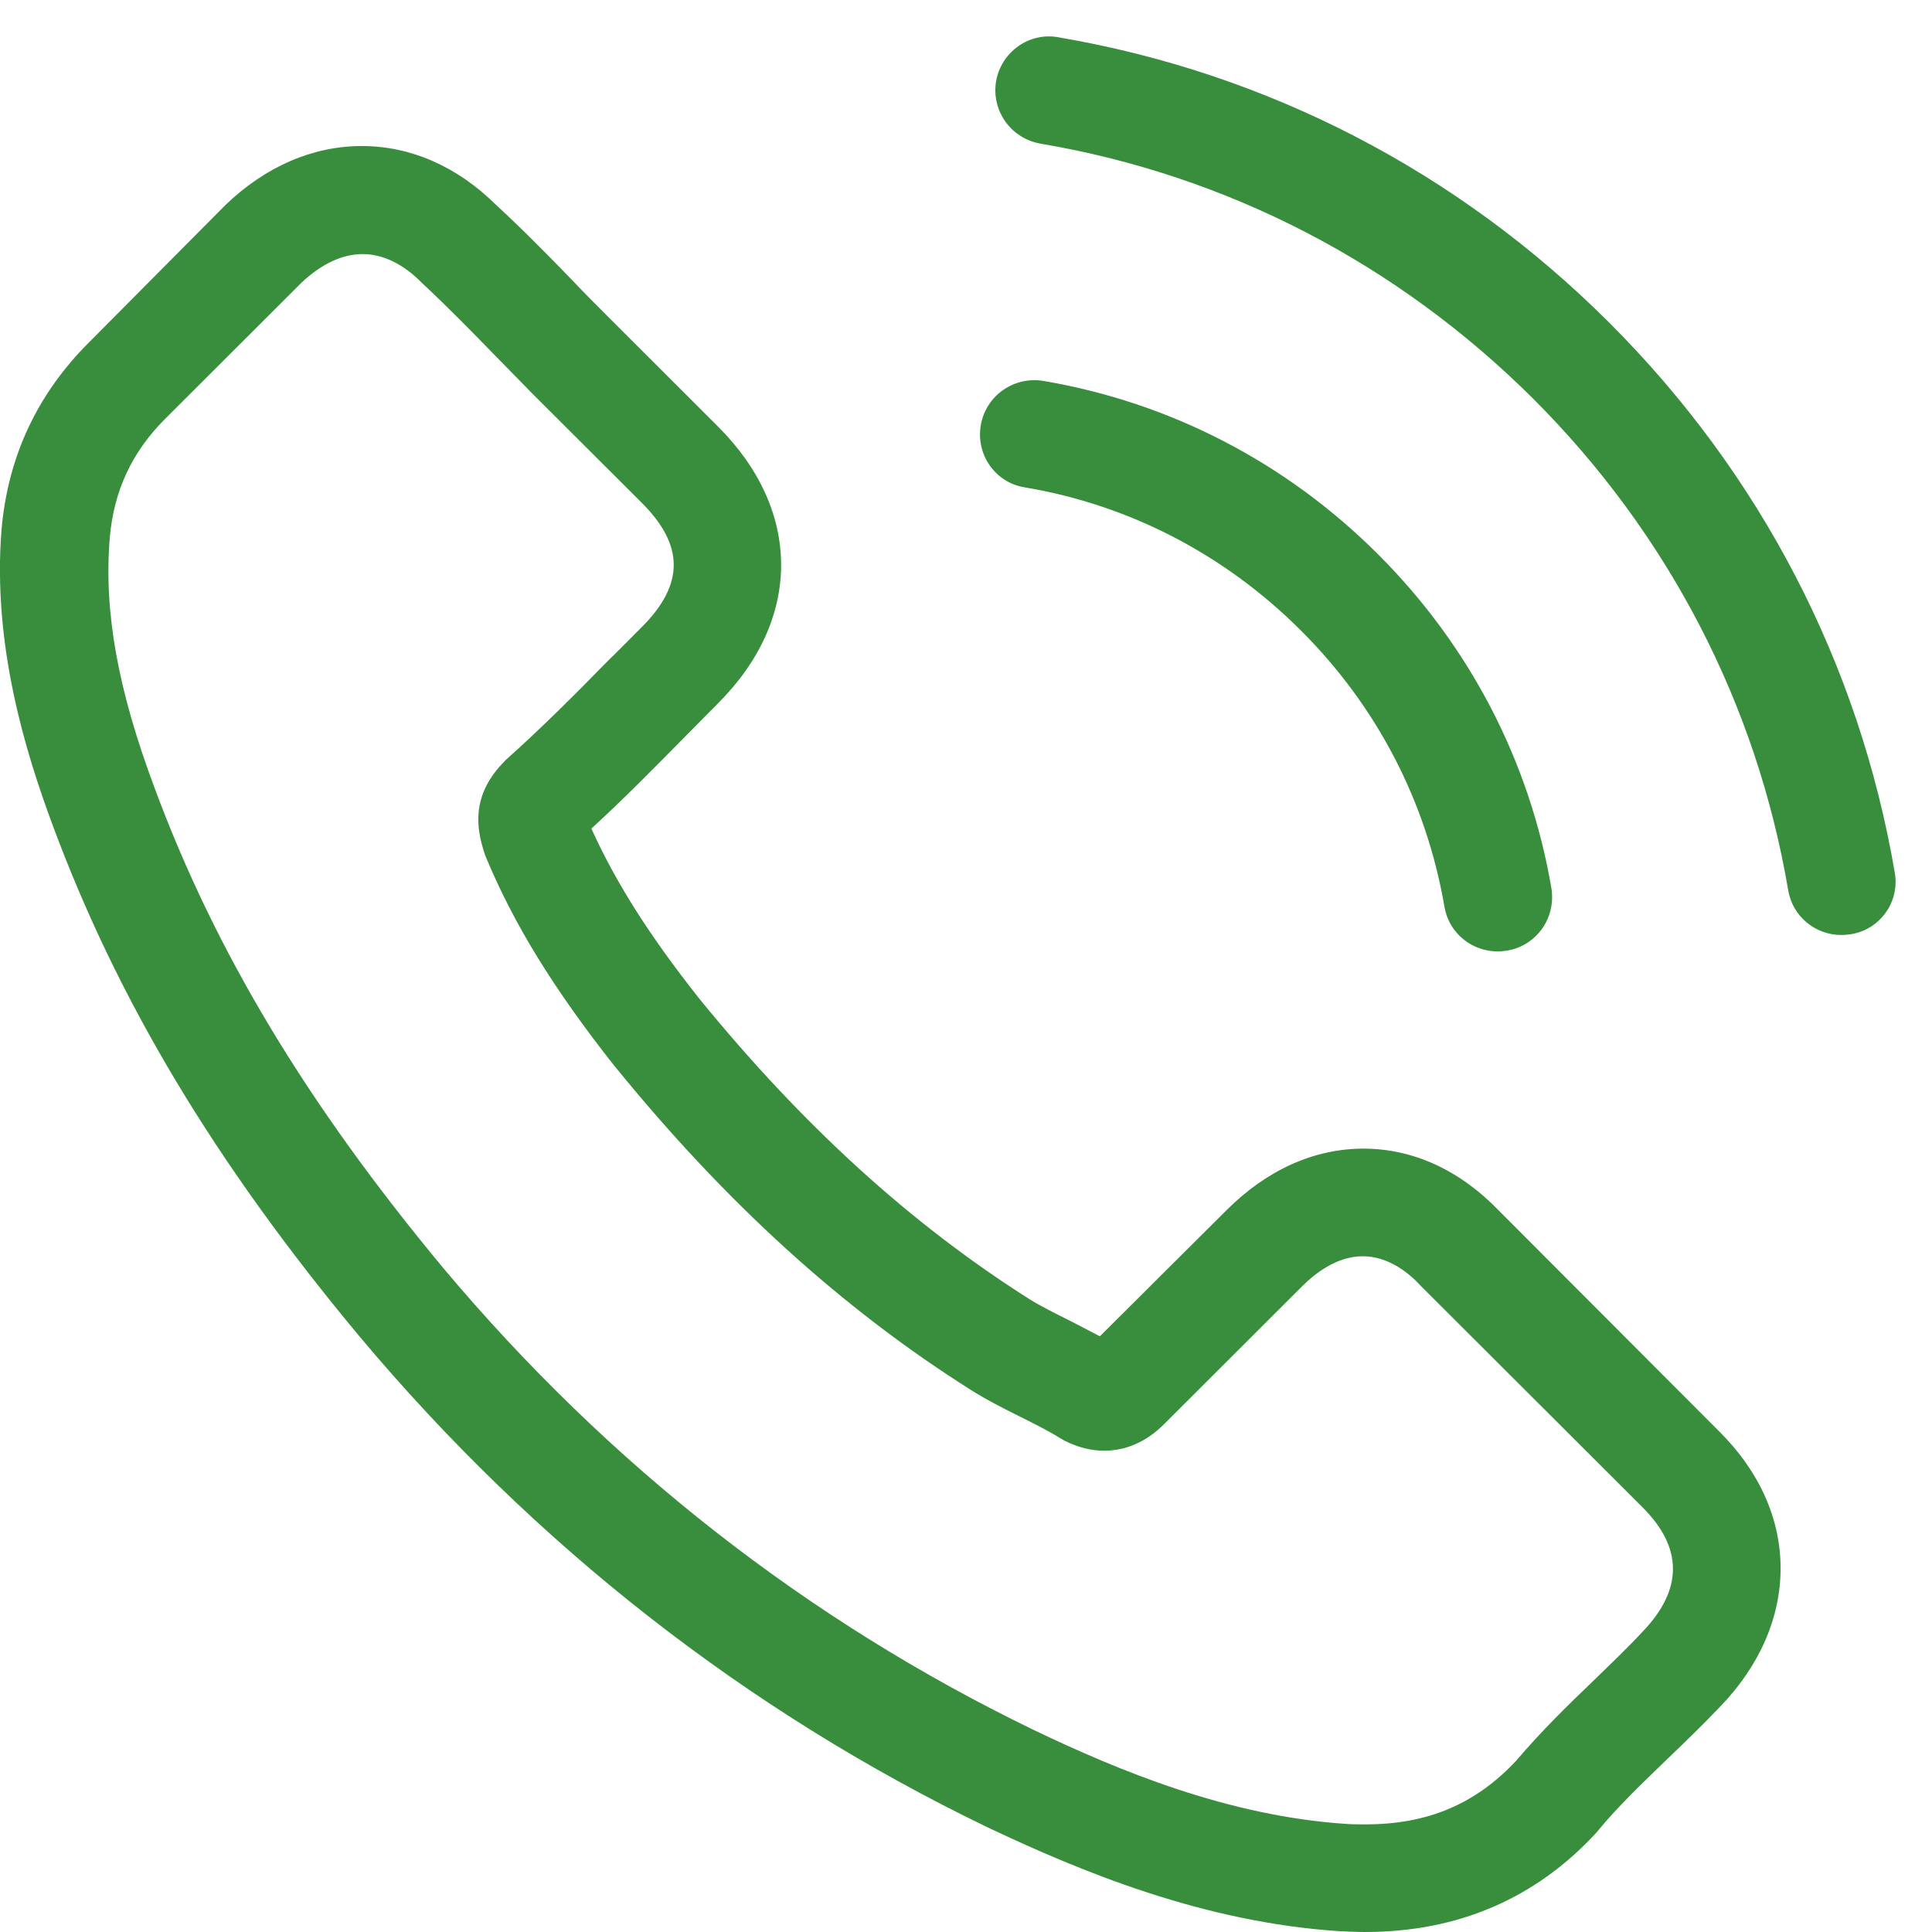<svg 
 xmlns="http://www.w3.org/2000/svg"
 xmlns:xlink="http://www.w3.org/1999/xlink"
 width="51px" height="51px">
<path fill-rule="evenodd"  fill="#388E3C"
 d="M48.854,24.661 C48.769,24.671 48.695,24.682 48.610,24.682 C47.923,24.682 47.320,24.196 47.204,23.499 C46.368,18.578 44.041,14.089 40.466,10.519 C36.891,6.960 32.396,4.626 27.468,3.792 C26.685,3.655 26.167,2.926 26.294,2.145 C26.431,1.374 27.161,0.845 27.933,0.983 C33.454,1.923 38.478,4.521 42.476,8.513 C46.474,12.505 49.076,17.521 50.017,23.034 C50.155,23.805 49.626,24.544 48.854,24.661 ZM27.542,10.055 C30.894,10.625 33.951,12.209 36.373,14.628 C38.795,17.046 40.382,20.098 40.953,23.446 C41.080,24.228 40.562,24.967 39.779,25.094 C39.694,25.104 39.620,25.115 39.536,25.115 C38.848,25.115 38.245,24.629 38.129,23.932 C37.653,21.165 36.352,18.651 34.342,16.645 C32.333,14.638 29.816,13.329 27.045,12.864 C26.262,12.737 25.754,11.987 25.892,11.216 C26.029,10.445 26.759,9.928 27.542,10.055 ZM18.065,19.465 C17.282,20.257 16.478,21.080 15.611,21.872 C16.256,23.298 17.145,24.703 18.467,26.371 C21.196,29.719 24.041,32.307 27.171,34.292 C27.478,34.482 27.838,34.662 28.219,34.852 C28.483,34.989 28.758,35.127 29.033,35.275 L32.375,31.948 C33.443,30.881 34.692,30.321 35.992,30.321 C37.304,30.321 38.541,30.892 39.567,31.958 L45.374,37.777 C46.442,38.834 47.003,40.090 47.003,41.400 C47.003,42.699 46.453,43.966 45.406,45.054 C44.951,45.529 44.485,45.983 44.031,46.416 C43.364,47.061 42.730,47.663 42.180,48.328 C42.169,48.349 42.148,48.360 42.137,48.381 C40.530,50.123 38.478,51.000 36.035,51.000 C35.823,51.000 35.590,50.989 35.368,50.979 C31.741,50.746 28.493,49.384 26.061,48.233 C19.694,45.160 14.120,40.798 9.487,35.275 C5.669,30.691 3.110,26.414 1.396,21.799 C0.698,19.919 -0.211,17.046 0.042,13.962 C0.212,12.051 0.984,10.403 2.337,9.051 L5.934,5.429 C5.944,5.418 5.944,5.418 5.955,5.408 C7.012,4.394 8.260,3.855 9.551,3.855 C10.841,3.855 12.068,4.394 13.094,5.408 C13.781,6.041 14.448,6.717 15.082,7.372 C15.400,7.710 15.738,8.048 16.066,8.375 L18.953,11.259 C21.175,13.476 21.175,16.349 18.953,18.567 C18.657,18.863 18.361,19.169 18.065,19.465 ZM16.944,13.276 L14.056,10.393 C13.718,10.044 13.380,9.706 13.052,9.368 C12.406,8.703 11.793,8.080 11.148,7.478 C11.137,7.467 11.127,7.457 11.116,7.446 C10.778,7.108 10.238,6.707 9.572,6.707 C9.032,6.707 8.482,6.971 7.964,7.457 L4.358,11.058 C3.480,11.935 3.004,12.959 2.898,14.195 C2.739,16.127 3.099,18.176 4.083,20.806 C5.680,25.115 8.091,29.128 11.698,33.469 C16.066,38.675 21.323,42.783 27.309,45.677 C29.498,46.723 32.417,47.948 35.559,48.148 C35.717,48.159 35.887,48.159 36.045,48.159 C37.695,48.159 38.954,47.620 40.022,46.480 C40.678,45.709 41.376,45.022 42.063,44.367 C42.518,43.924 42.941,43.523 43.354,43.079 C44.433,41.960 44.433,40.851 43.343,39.773 L37.515,33.954 C37.505,33.944 37.505,33.944 37.494,33.933 C37.166,33.574 36.627,33.162 35.971,33.162 C35.305,33.162 34.734,33.595 34.374,33.954 L30.757,37.566 C30.577,37.746 30.027,38.295 29.149,38.295 C28.800,38.295 28.462,38.210 28.102,38.031 C28.060,38.010 28.018,37.978 27.975,37.957 C27.669,37.767 27.309,37.587 26.928,37.397 C26.505,37.186 26.061,36.964 25.627,36.690 C22.232,34.546 19.154,31.747 16.235,28.156 L16.225,28.146 C14.617,26.108 13.559,24.397 12.808,22.580 C12.798,22.548 12.787,22.517 12.777,22.485 C12.586,21.883 12.417,20.996 13.327,20.088 C13.337,20.067 13.358,20.056 13.380,20.035 C14.300,19.211 15.146,18.366 16.034,17.458 C16.341,17.162 16.637,16.856 16.944,16.550 C18.065,15.430 18.065,14.395 16.944,13.276 Z"/>
</svg>